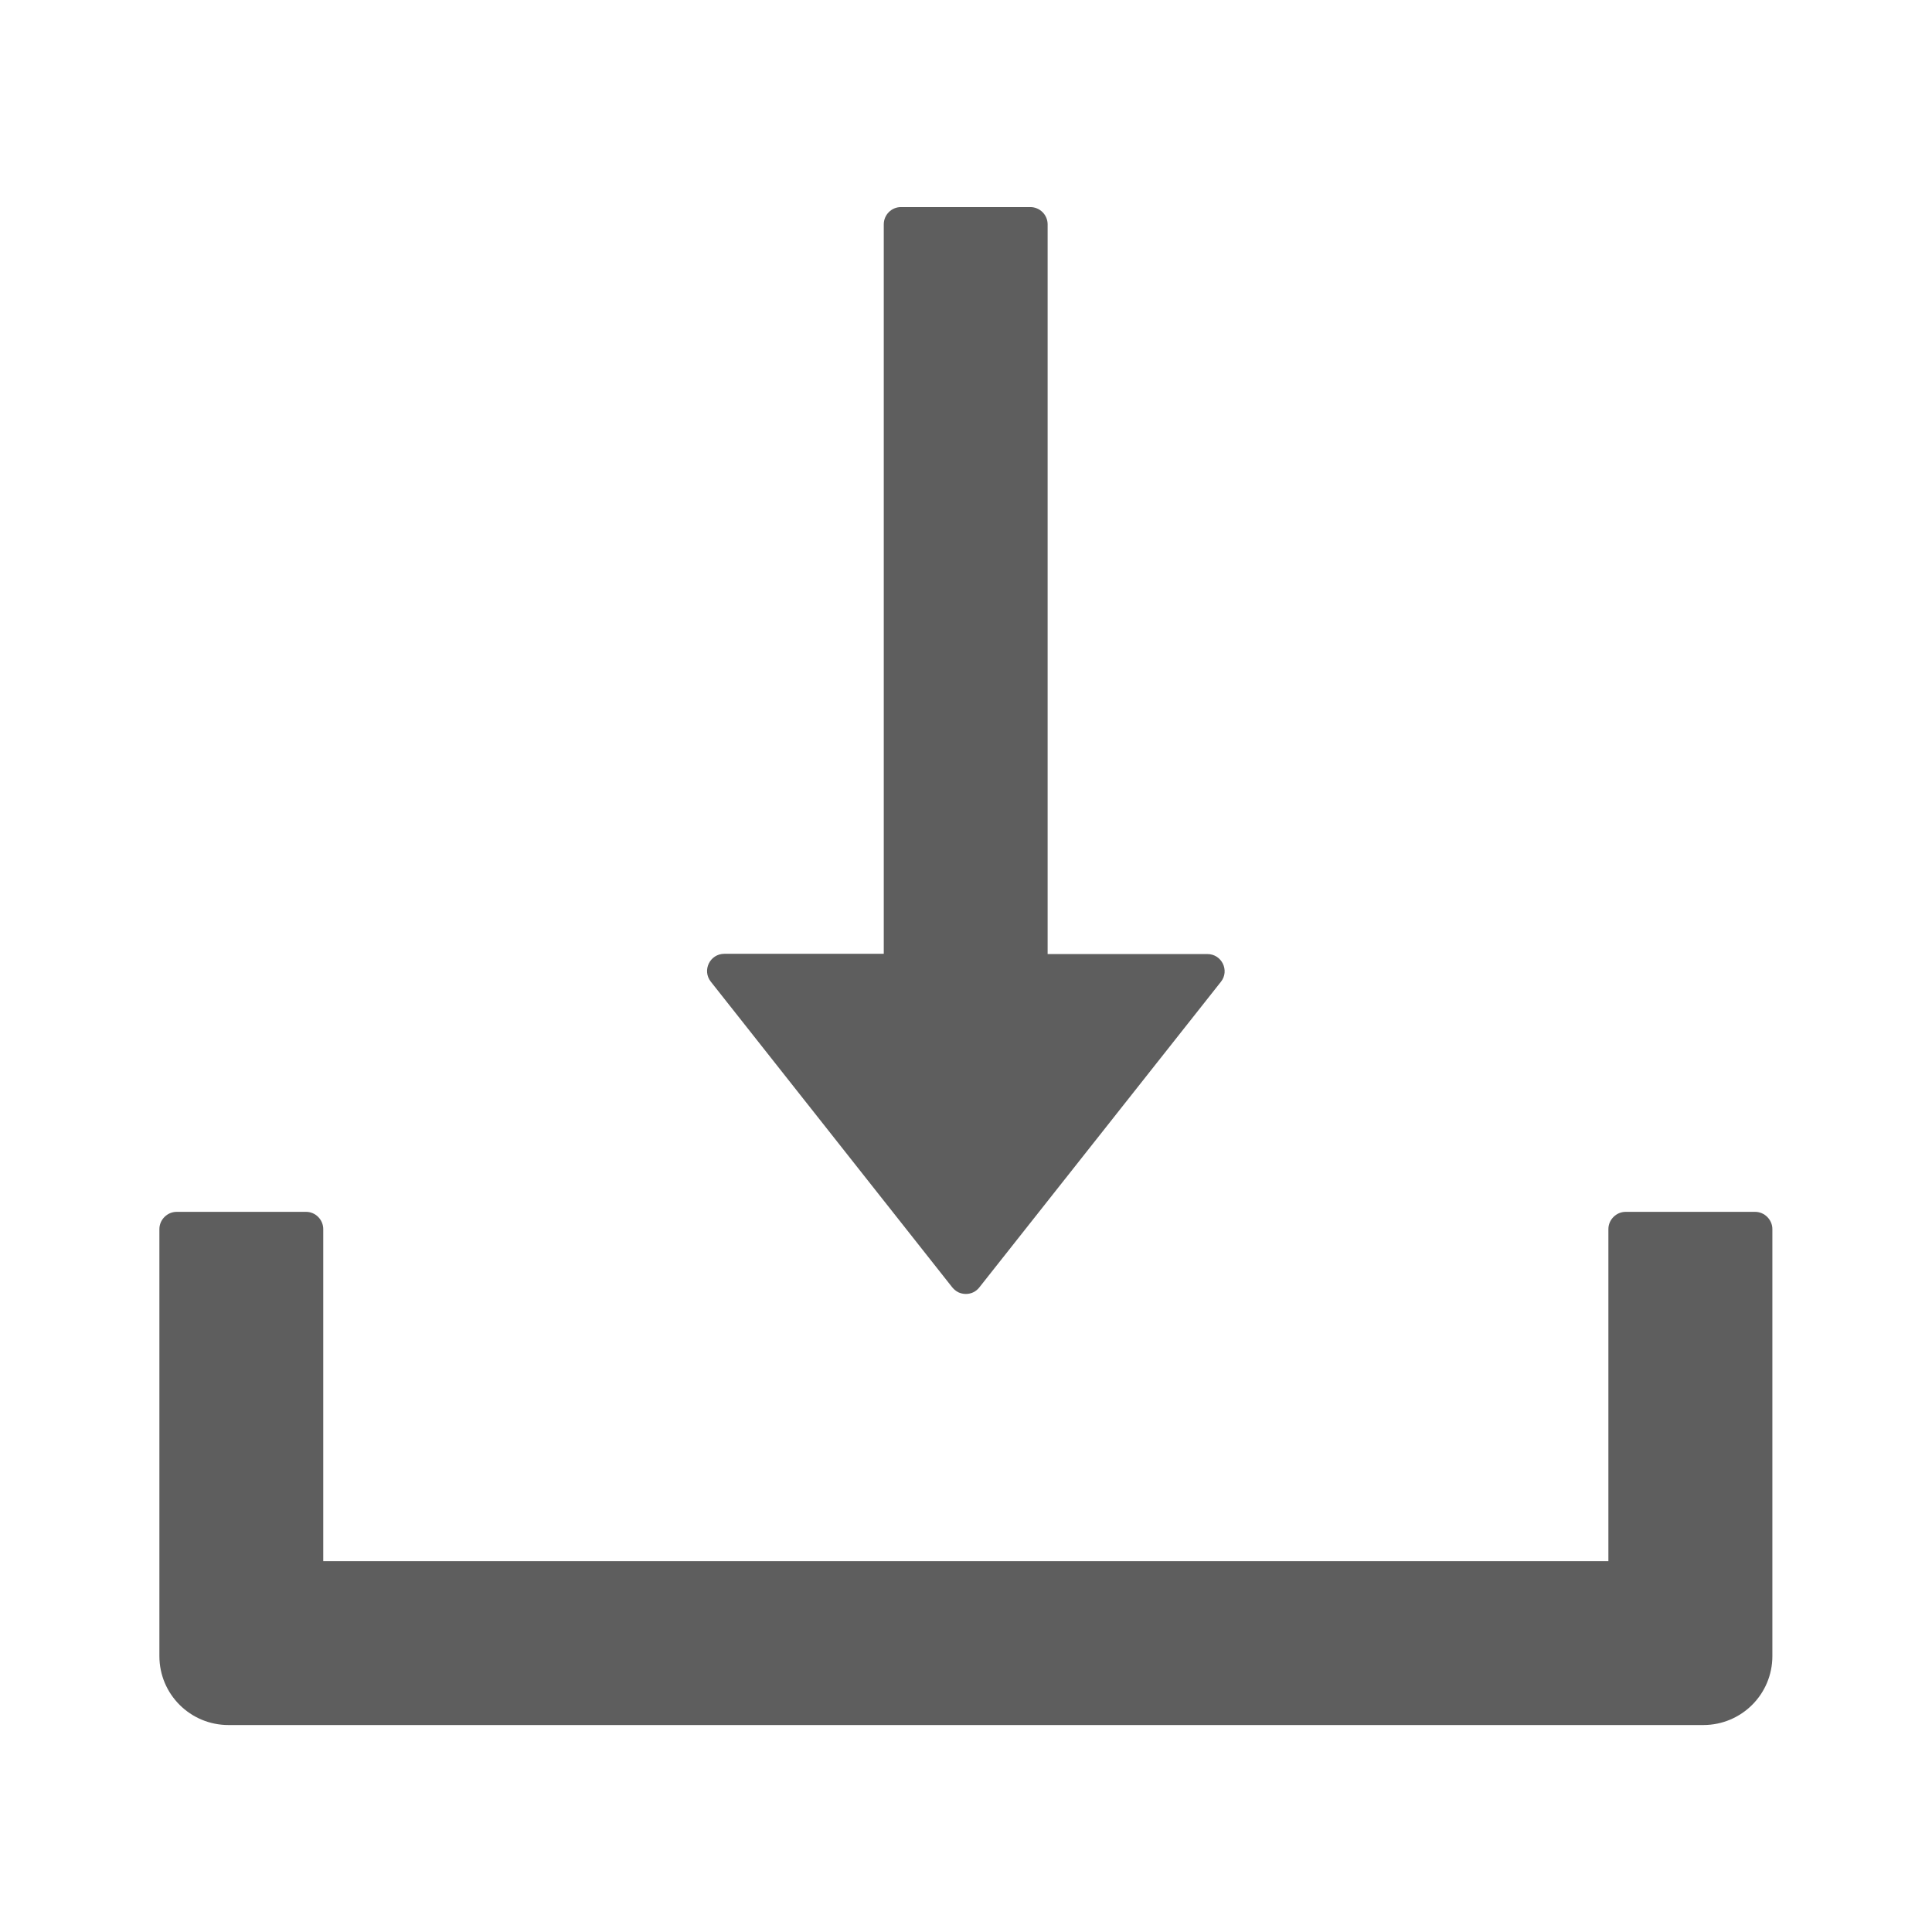 <svg width="16" height="16" viewBox="0 0 16 16" fill="none" xmlns="http://www.w3.org/2000/svg">
<path d="M7.886 10.661C7.9 10.678 7.917 10.692 7.936 10.702C7.956 10.711 7.977 10.716 7.999 10.716C8.021 10.716 8.042 10.711 8.061 10.702C8.081 10.692 8.098 10.678 8.111 10.661L10.111 8.131C10.185 8.038 10.118 7.901 9.999 7.901H8.676V1.858C8.676 1.779 8.611 1.715 8.533 1.715H7.461C7.383 1.715 7.319 1.779 7.319 1.858V7.899H5.999C5.879 7.899 5.813 8.036 5.886 8.129L7.886 10.661ZM14.535 10.036H13.463C13.385 10.036 13.32 10.101 13.32 10.179V12.929H2.677V10.179C2.677 10.101 2.613 10.036 2.535 10.036H1.463C1.385 10.036 1.32 10.101 1.32 10.179V13.715C1.32 14.031 1.576 14.286 1.892 14.286H14.106C14.422 14.286 14.678 14.031 14.678 13.715V10.179C14.678 10.101 14.613 10.036 14.535 10.036Z" fill="#5E5E5E"/>
</svg>
